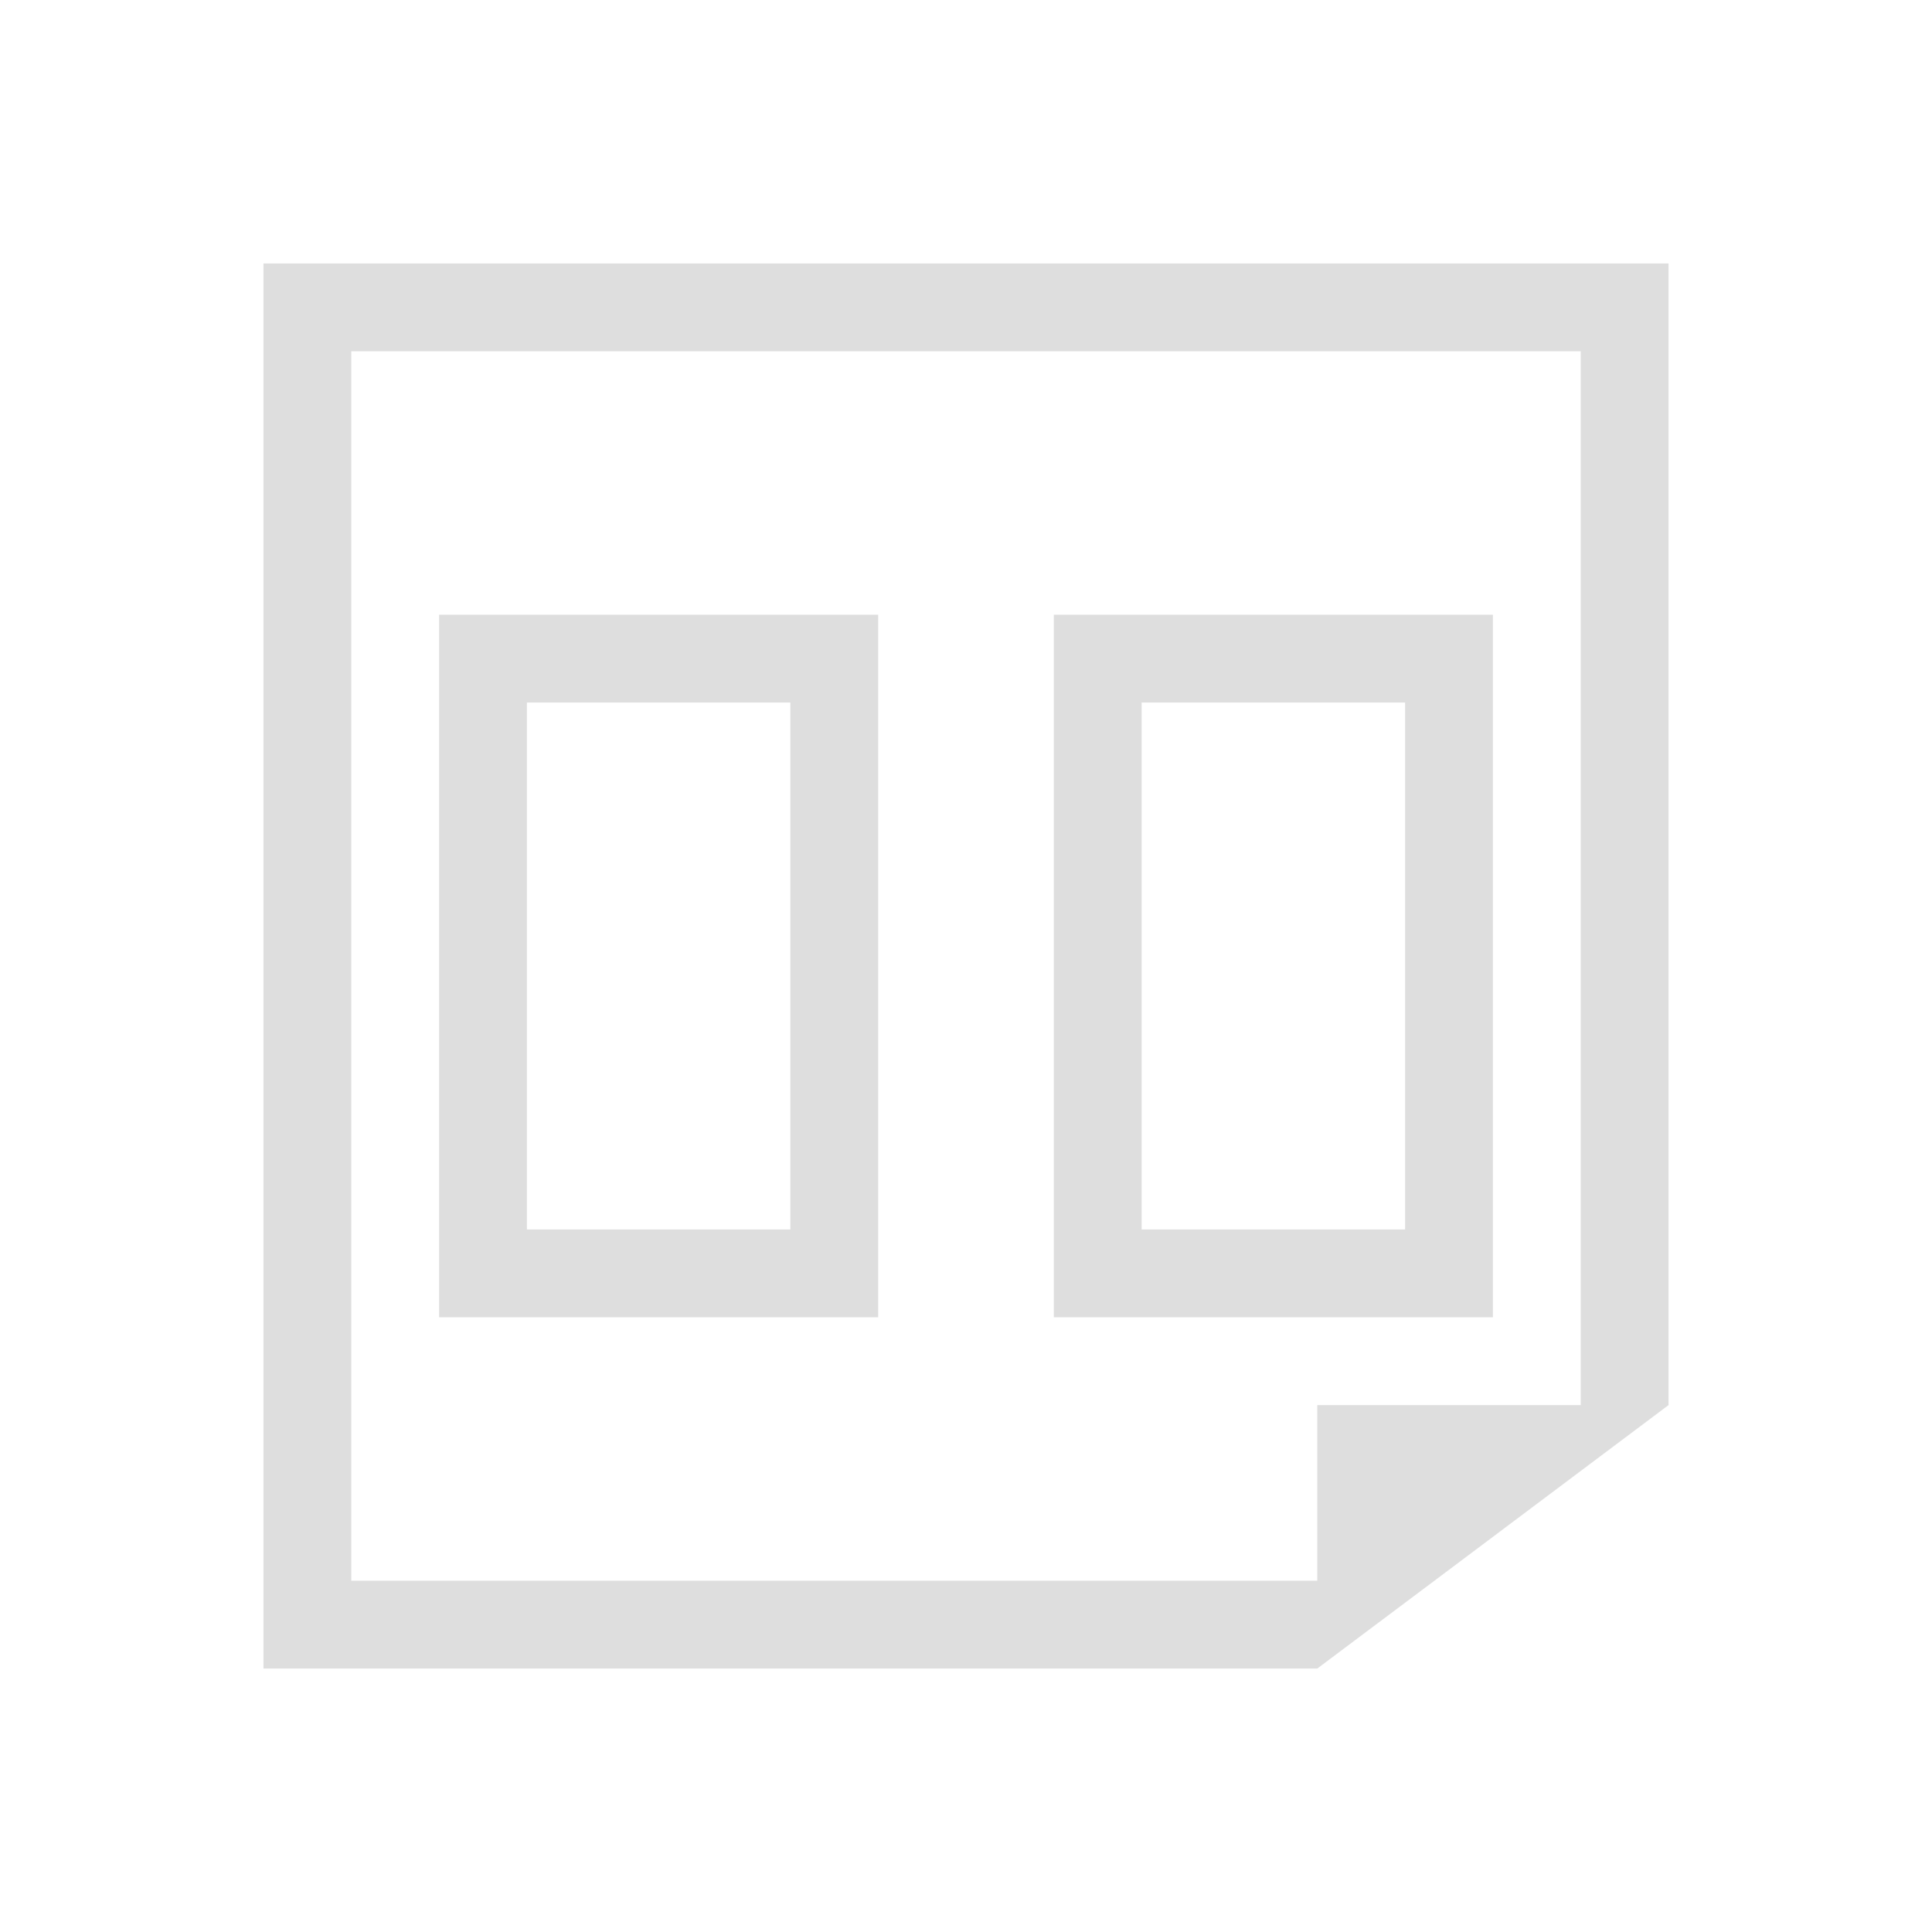<svg xmlns="http://www.w3.org/2000/svg" viewBox="0 0 22 22">
<defs id="defs3051">
<style id="current-color-scheme" type="text/css">
.ColorScheme-Text{color:#dedede}
</style>
</defs>
<path d="M3 3v16h12l1.334-1L18 16.75l1-.75V3zm1 1h14v12h-3v2H4zm1 3v8h5V7zm7 0v8h5V7zM6 8h3v6H6zm7 0h3v6h-3z" class="ColorScheme-Text" style="fill:currentColor;fill-opacity:1;stroke:none"/>
</svg>

